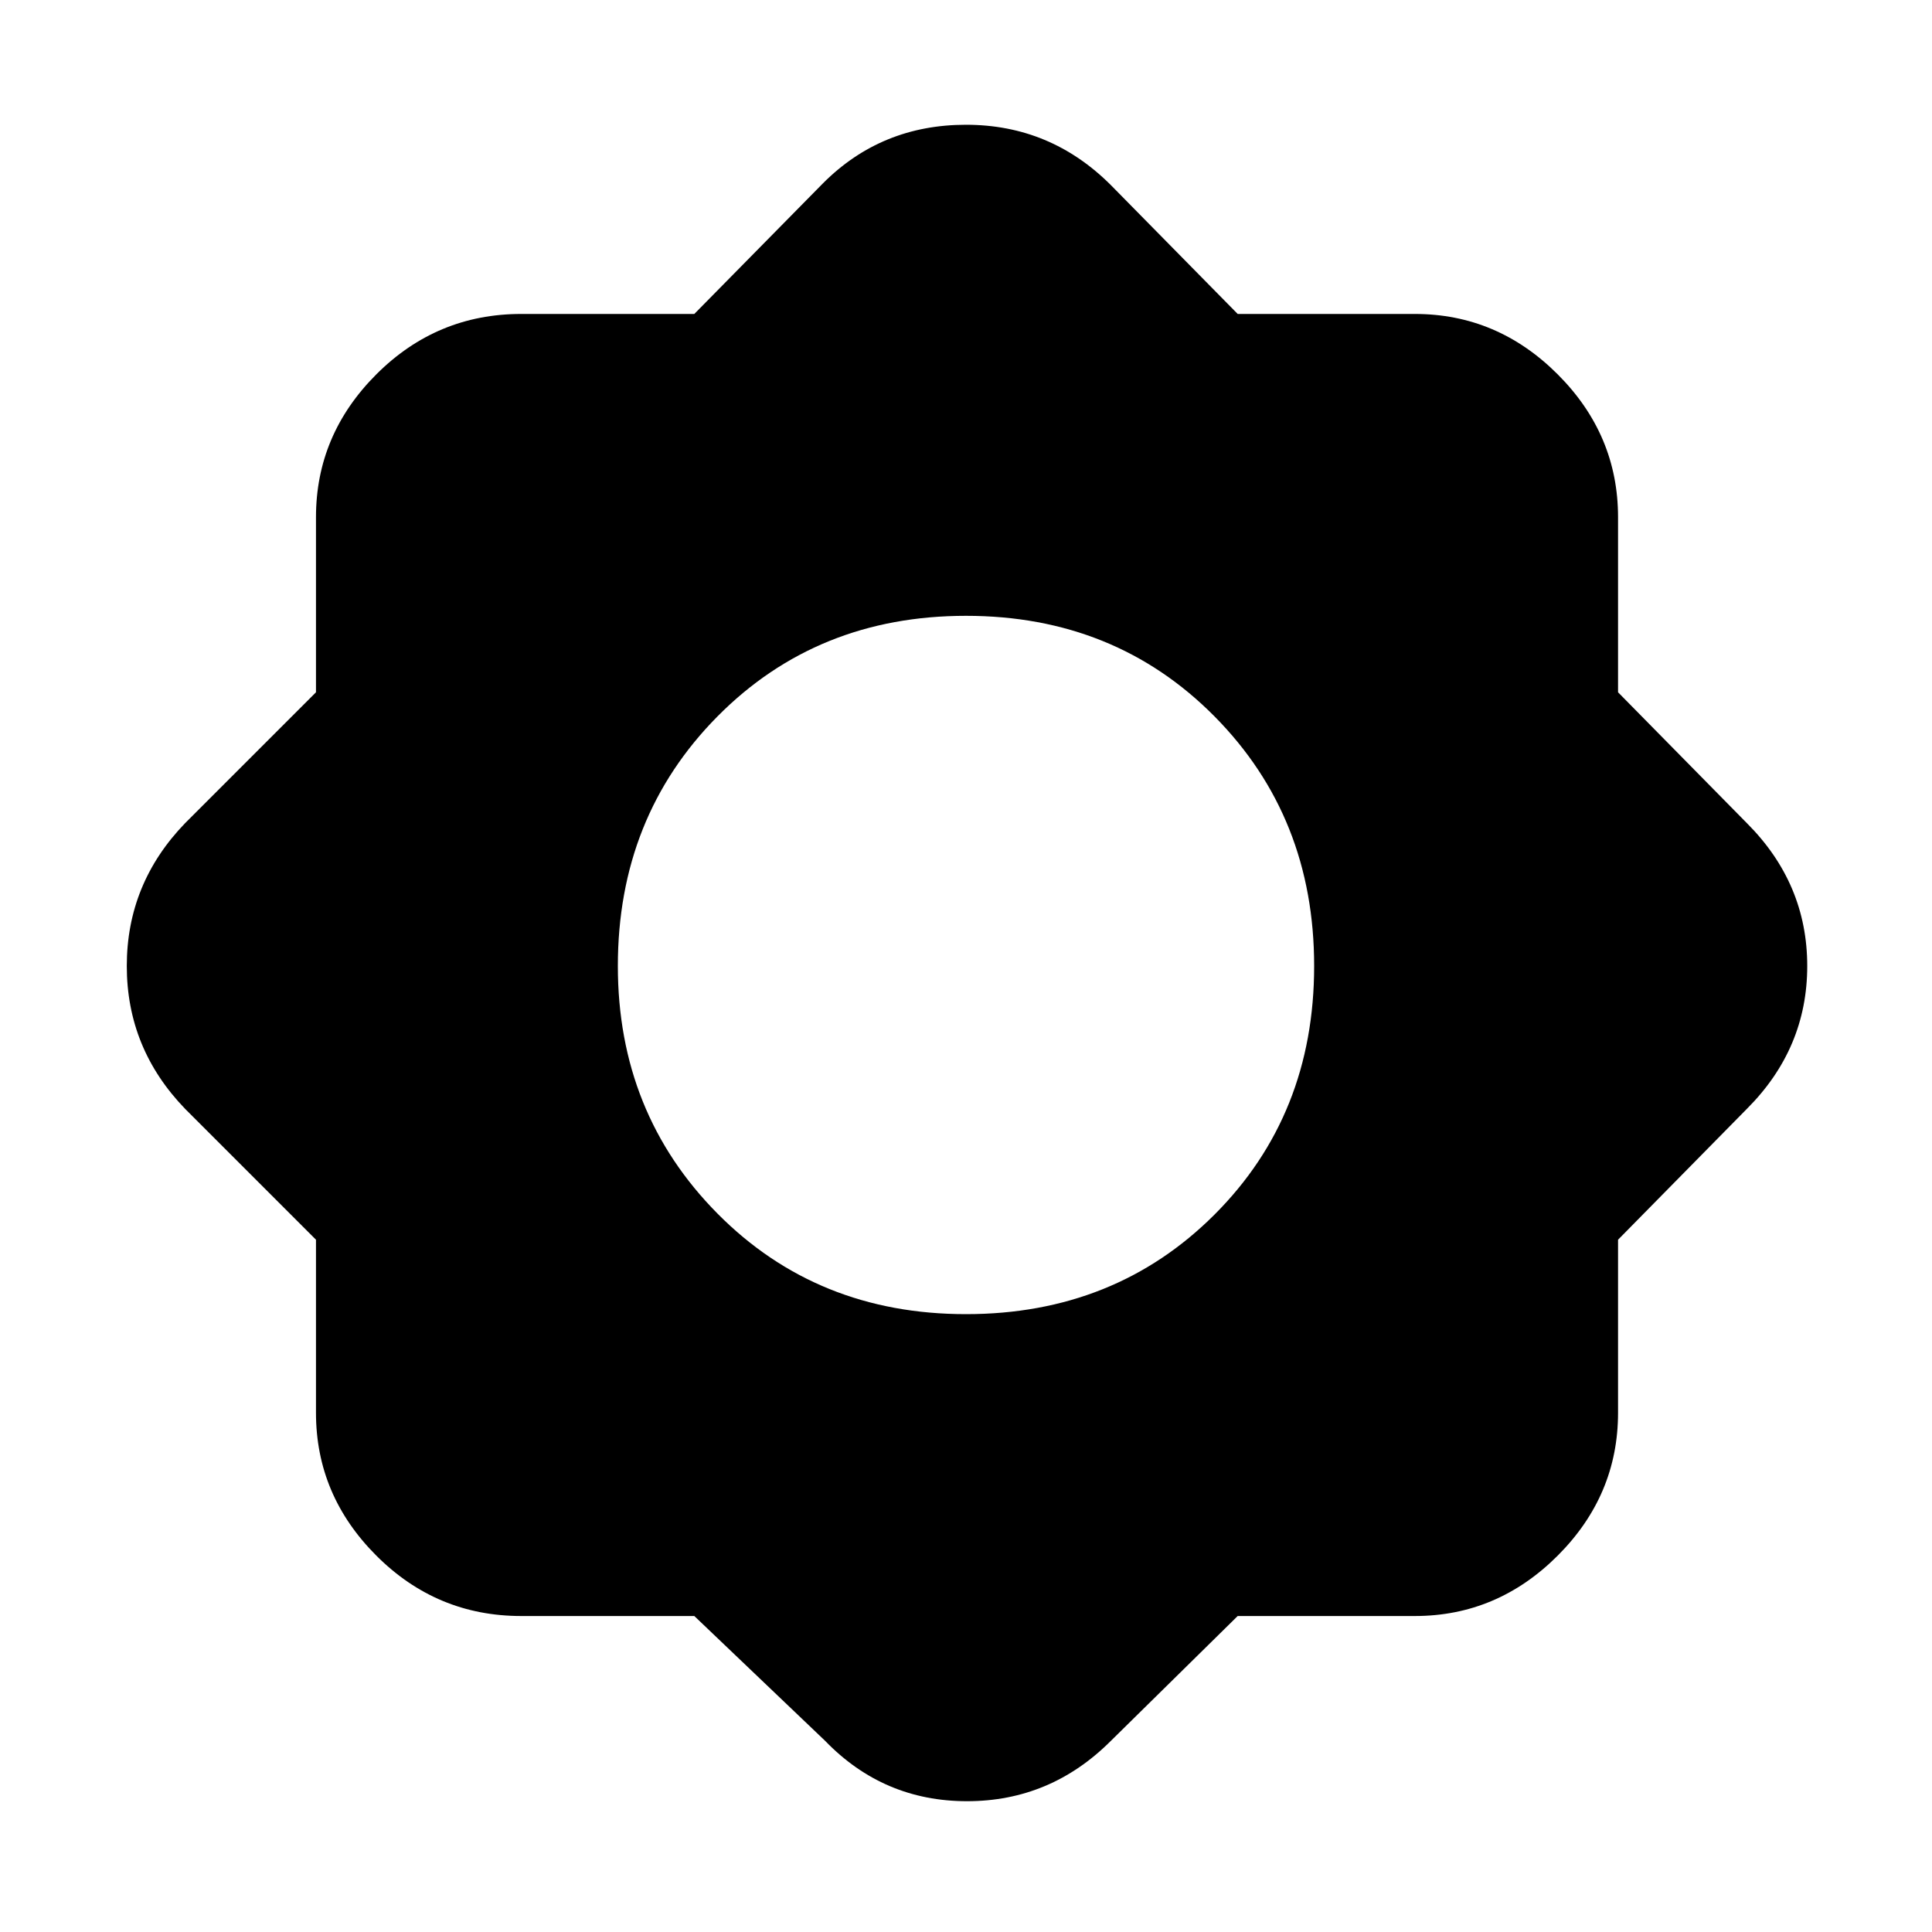 <svg xmlns="http://www.w3.org/2000/svg" height="40" width="40"><path d="M14.375 33.458h-3.583q-1.75 0-3-1.25t-1.25-2.958v-3.583l-2.709-2.709Q2.625 21.708 2.625 20q0-1.708 1.208-2.958l2.709-2.709v-3.625q0-1.708 1.25-2.958 1.25-1.25 3-1.25h3.583l2.667-2.708Q18.25 2.583 20 2.583q1.75 0 3 1.25L25.625 6.5h3.667Q31 6.5 32.25 7.75 33.5 9 33.5 10.708v3.625l2.667 2.709q1.25 1.25 1.25 2.958 0 1.708-1.25 2.958L33.5 25.667v3.583q0 1.708-1.25 2.958-1.25 1.25-2.958 1.25h-3.667L23 36.042q-1.25 1.25-2.979 1.25t-2.938-1.25ZM20 27.208q3.083 0 5.146-2.062 2.062-2.063 2.062-5.146 0-3.083-2.062-5.167Q23.083 12.75 20 12.75q-3.083 0-5.146 2.083-2.062 2.084-2.062 5.167 0 3.042 2.062 5.125 2.063 2.083 5.146 2.083Z"/></svg>